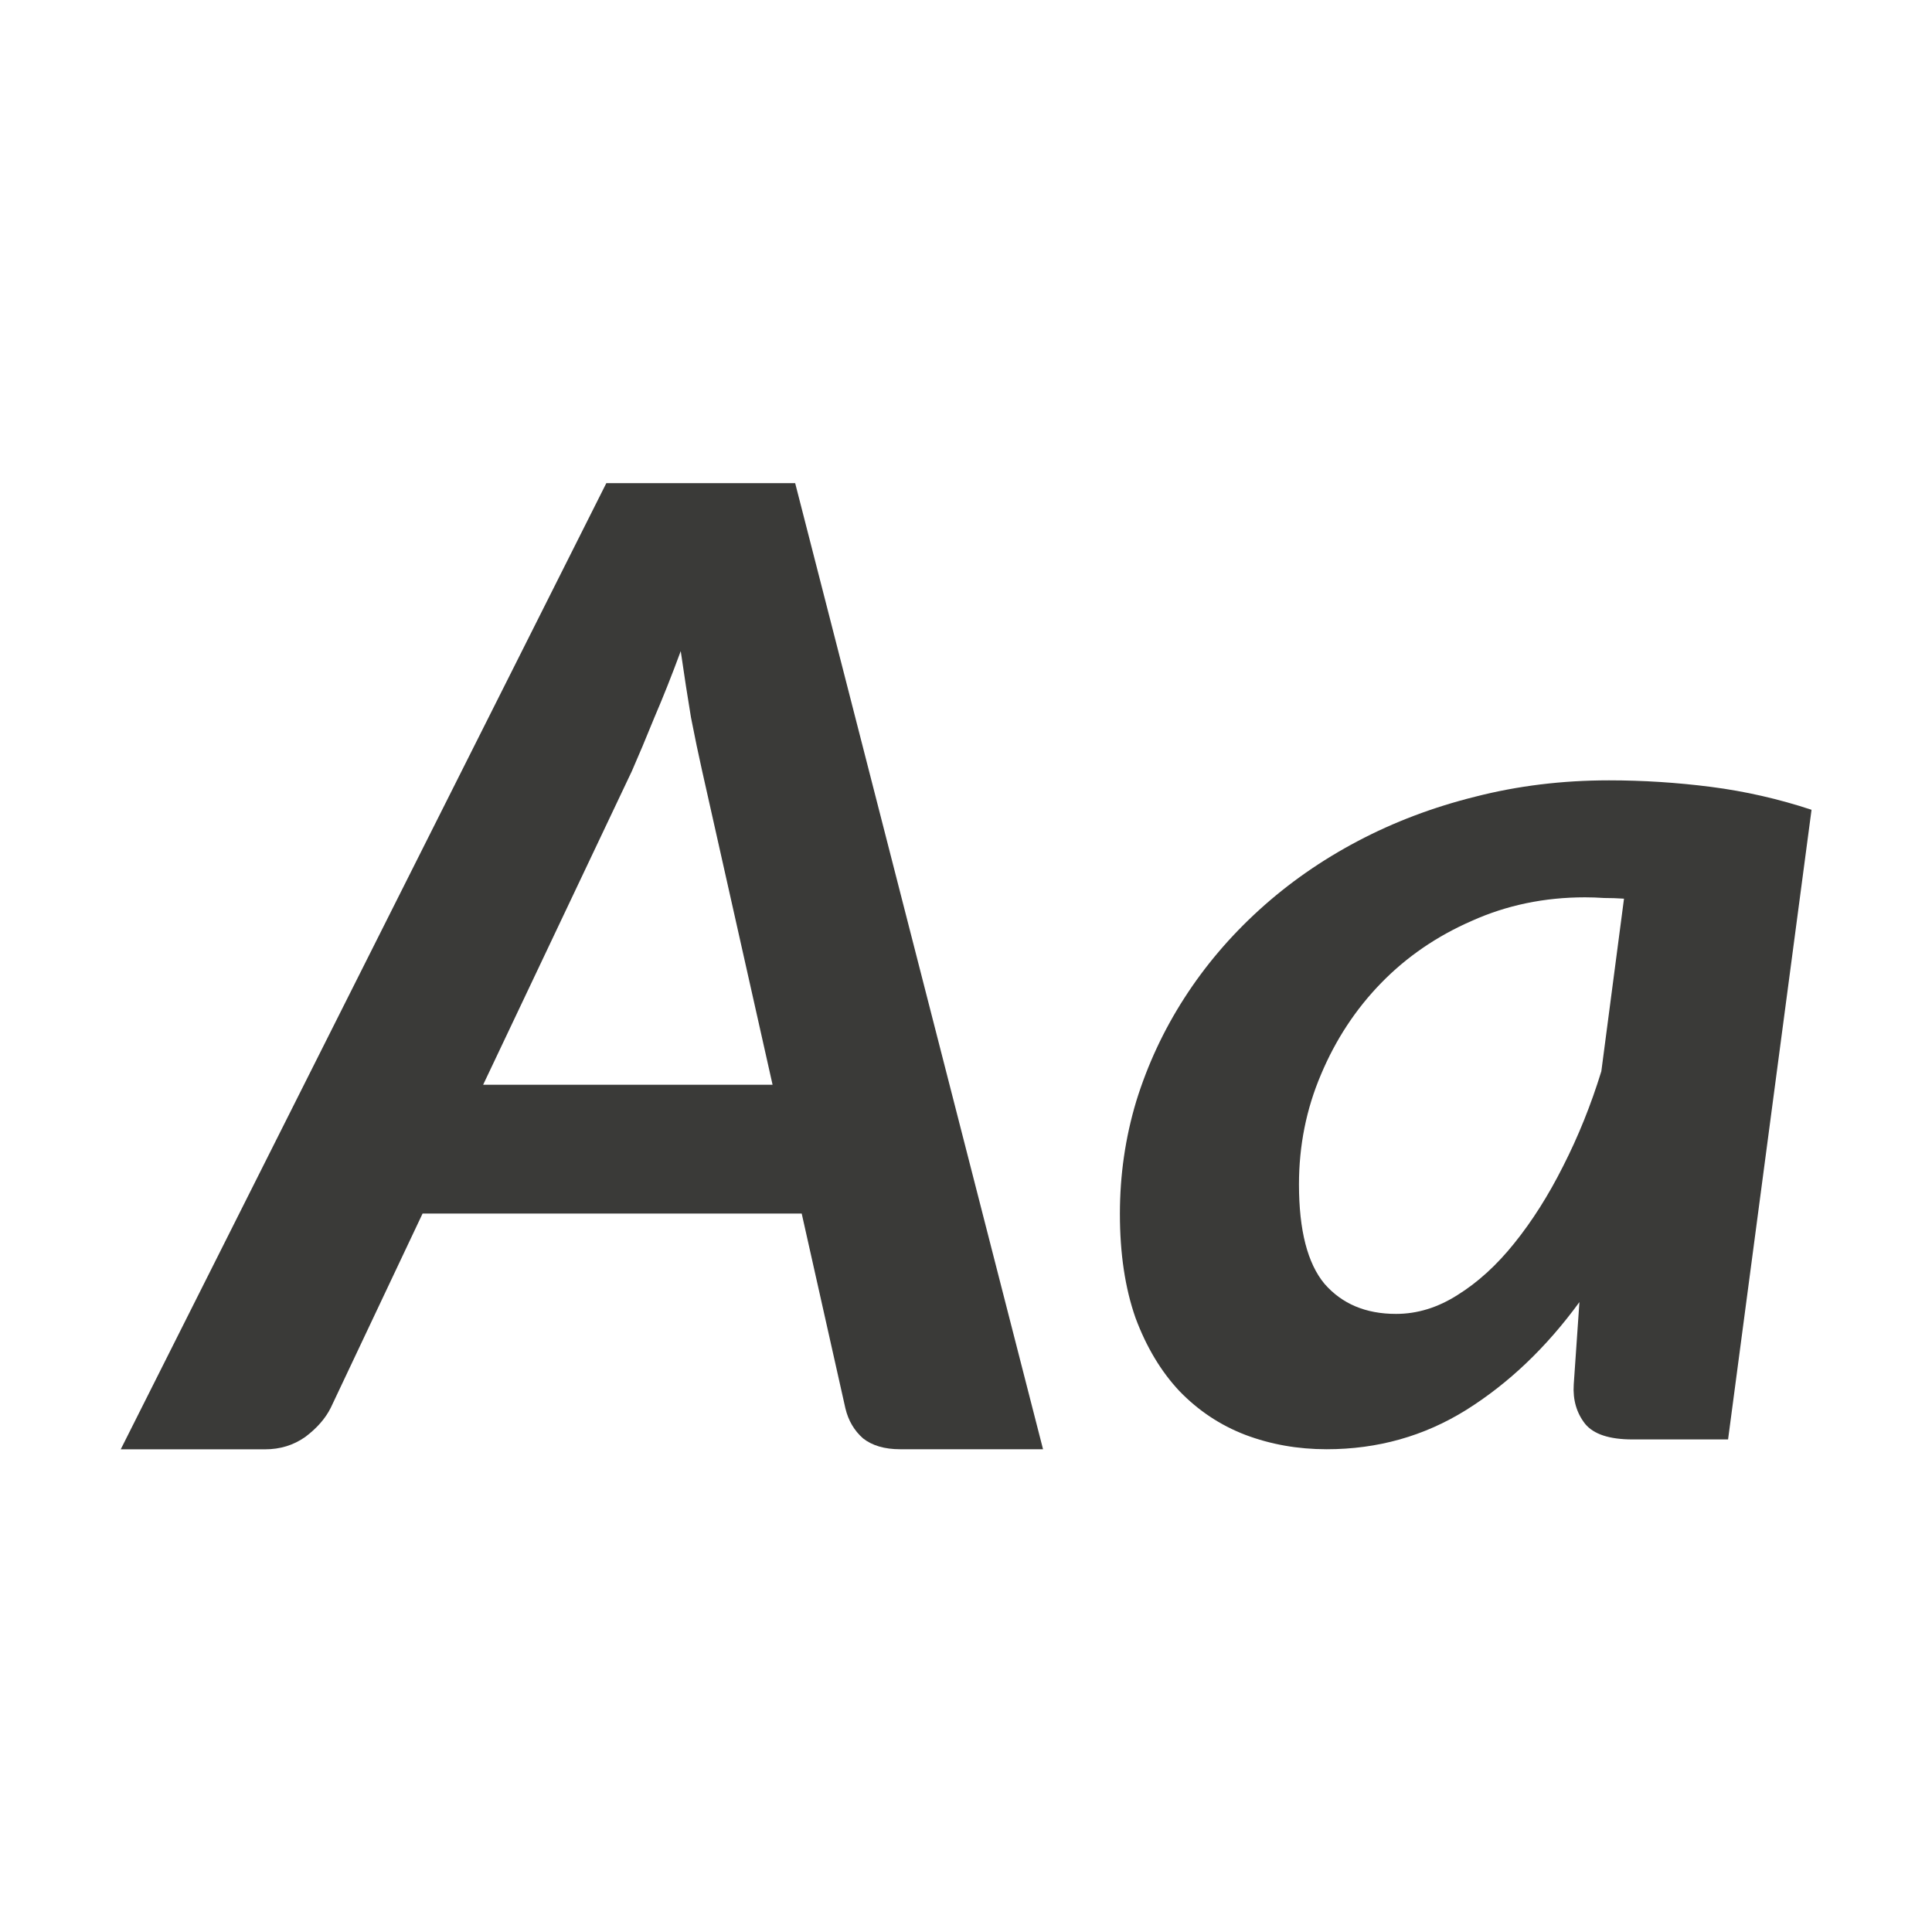 <svg viewBox="0 0 32 32" xmlns="http://www.w3.org/2000/svg"><g fill="#3a3a38" transform="matrix(1.273 0 0 1.231 .727 1.846)"><path d="m13 18h-1.859q-.304 0-.484-.147-.171-.157-.228-.401l-.569-2.623h-4.933l-1.195 2.614q-.104.215-.332.392-.228.166-.522.166h-1.878l6.318-13h2.457zm-7.285-4.904h3.766l-.92-4.239q-.066-.303-.142-.705-.066-.411-.133-.891-.171.48-.342.891-.161.411-.294.724z"/><path d="m21.913 17.868h-1.244q-.451 0-.617-.211-.166-.22-.147-.528l.074-1.109q-.645.915-1.474 1.452-.82.528-1.815.528-.562 0-1.059-.194-.488-.194-.857-.589-.359-.396-.571-.985-.203-.598-.203-1.399 0-.783.212-1.513.221-.739.626-1.39.405-.651.976-1.188.571-.537 1.28-.924.709-.387 1.529-.598.829-.22 1.741-.22.663 0 1.327.088.663.088 1.308.308zm-4.32-1.689q.415 0 .801-.255.396-.255.737-.695.35-.449.636-1.038.295-.598.497-1.276l.295-2.323q-.129-.009-.258-.009-.129-.009-.249-.009-.792 0-1.474.317-.682.308-1.179.836-.497.528-.783 1.232-.286.695-.286 1.478 0 .924.332 1.337.341.405.93.405z"/></g></svg>